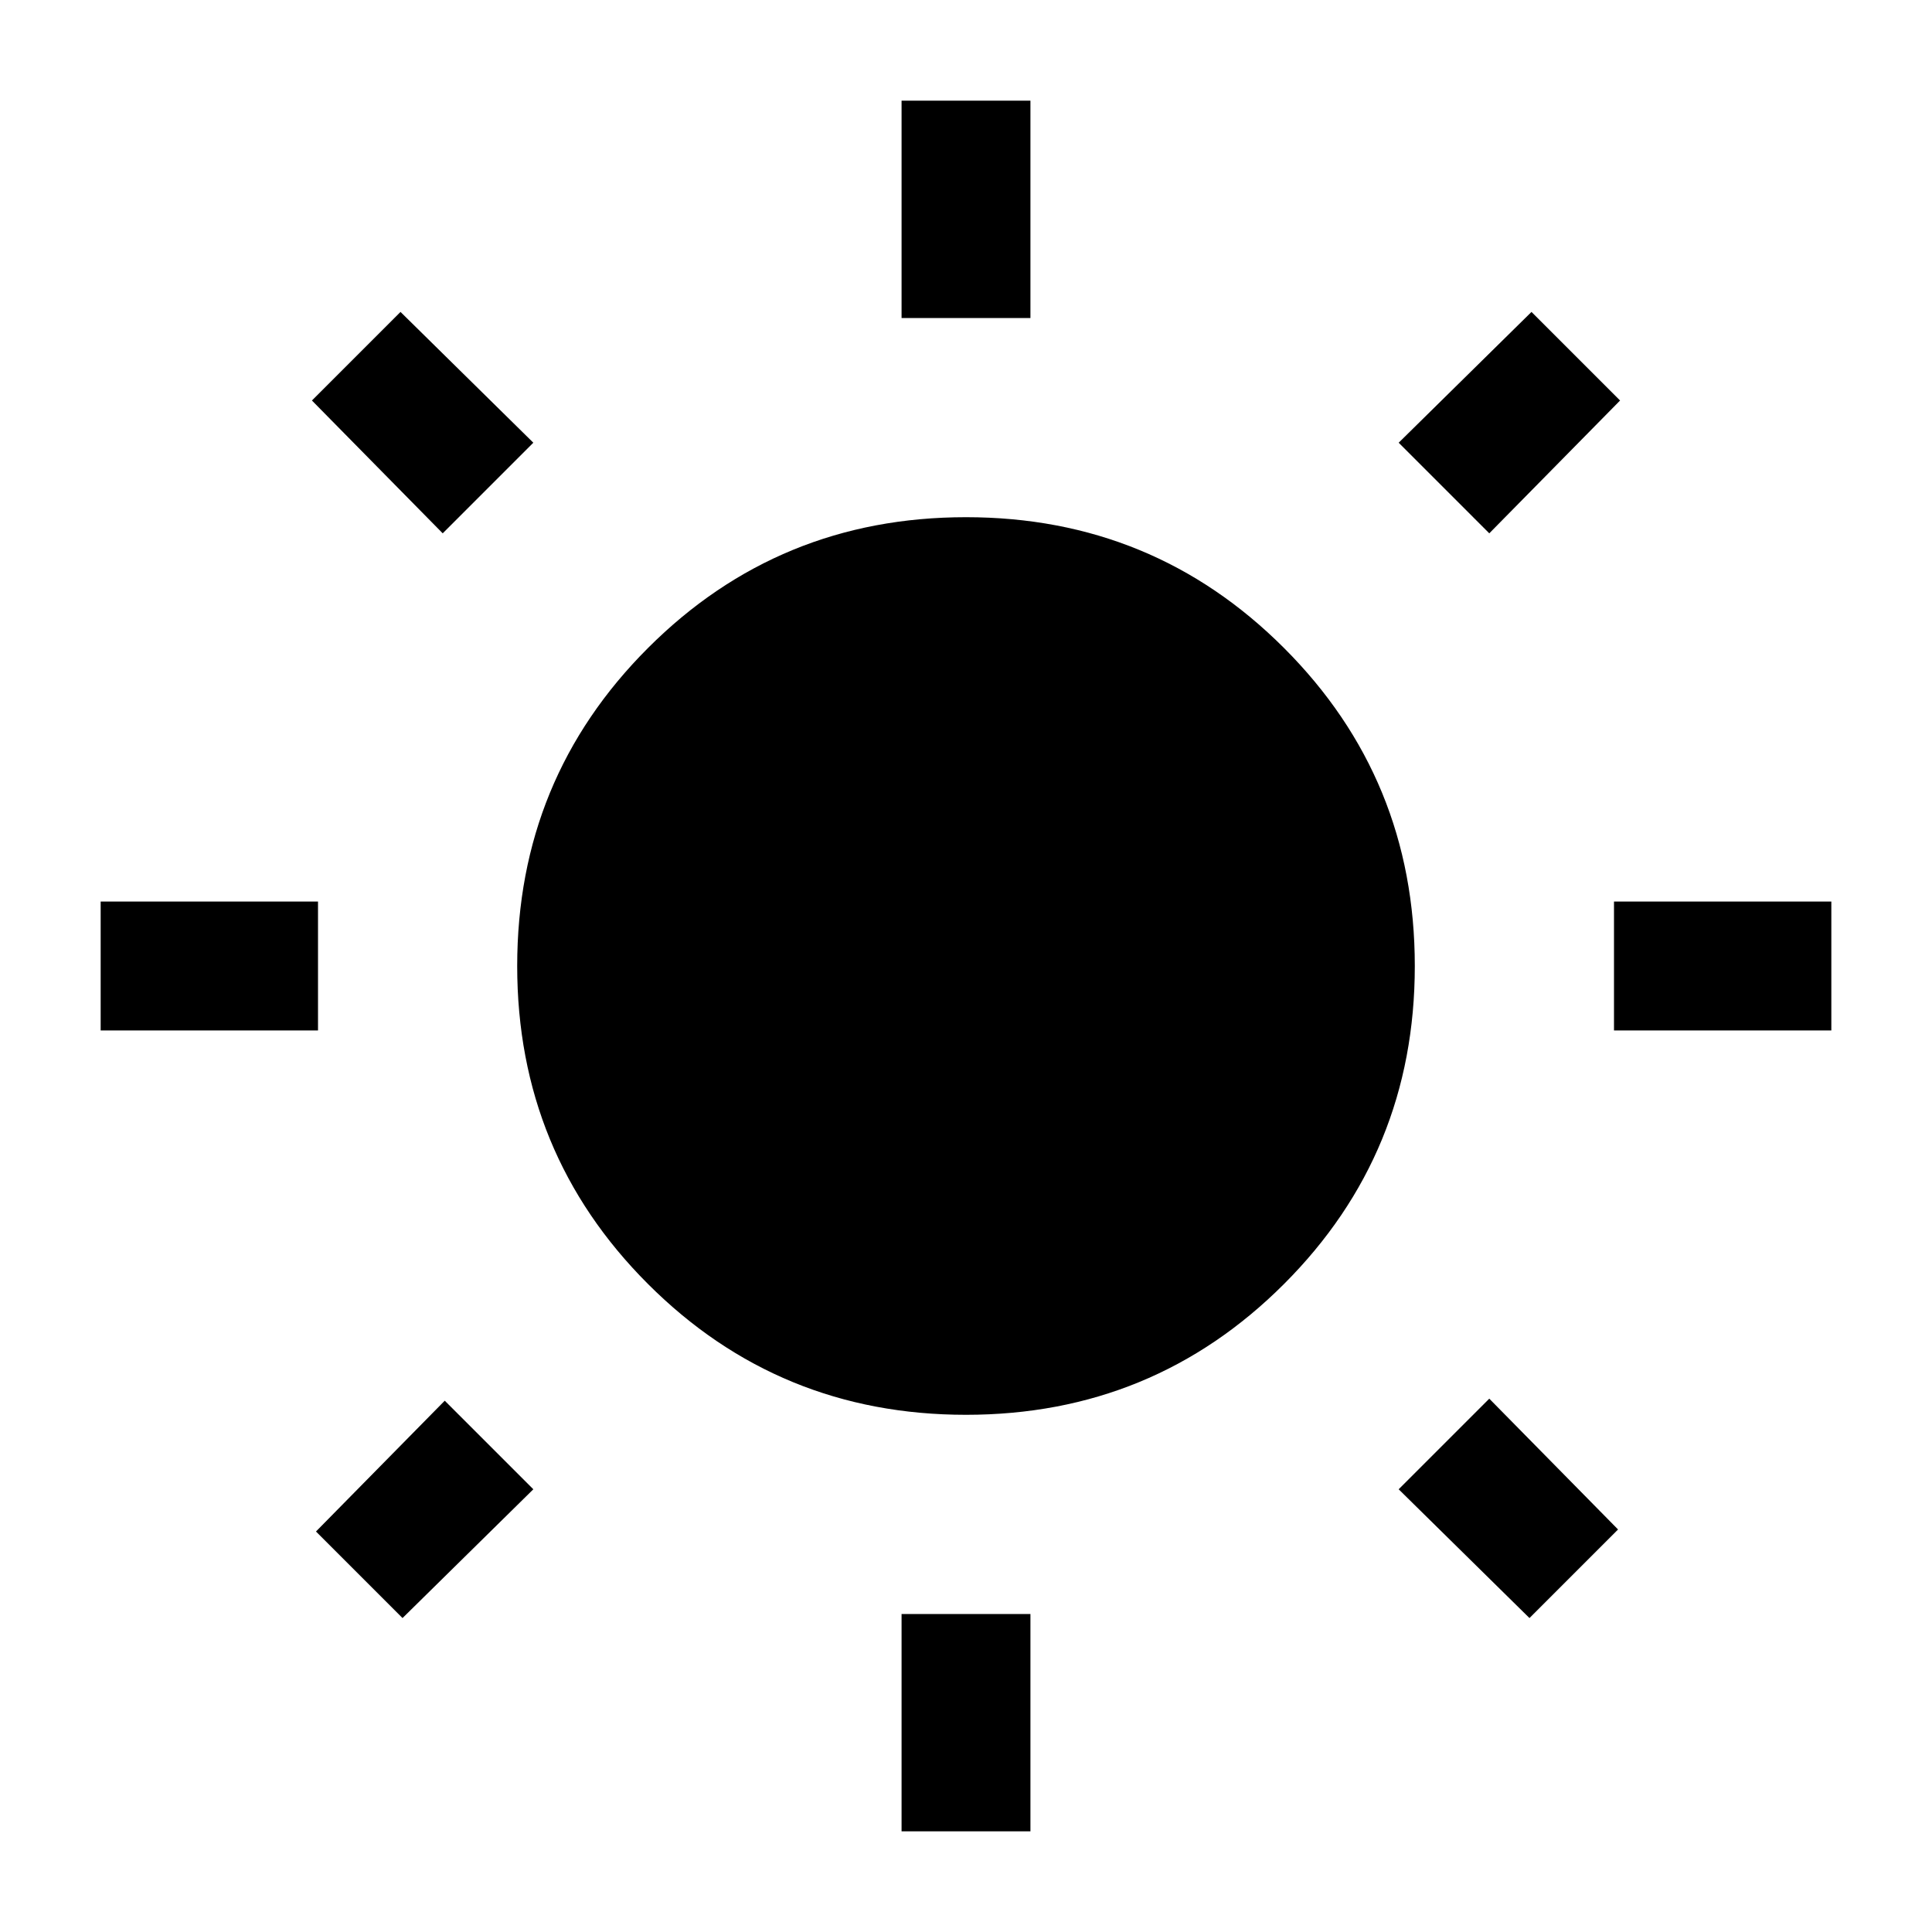 <svg xmlns="http://www.w3.org/2000/svg" height="20" width="20"><path d="M9.333 3.292V1.042H10.667V3.292ZM9.333 18.958V16.708H10.667V18.958ZM16.708 10.667V9.333H18.958V10.667ZM1.042 10.667V9.333H3.292V10.667ZM15.417 5.521 14.479 4.583 15.854 3.229 16.771 4.146ZM4.167 16.75 3.271 15.854 4.604 14.5 5.521 15.417ZM15.833 16.75 14.479 15.417 15.417 14.479 16.75 15.833ZM4.583 5.521 3.229 4.146 4.146 3.229 5.521 4.583ZM10 14.646Q8.062 14.646 6.708 13.292Q5.354 11.938 5.354 10Q5.354 8.062 6.708 6.708Q8.062 5.354 10 5.354Q11.938 5.354 13.292 6.708Q14.646 8.062 14.646 10Q14.646 11.938 13.292 13.292Q11.938 14.646 10 14.646Z"/></svg>